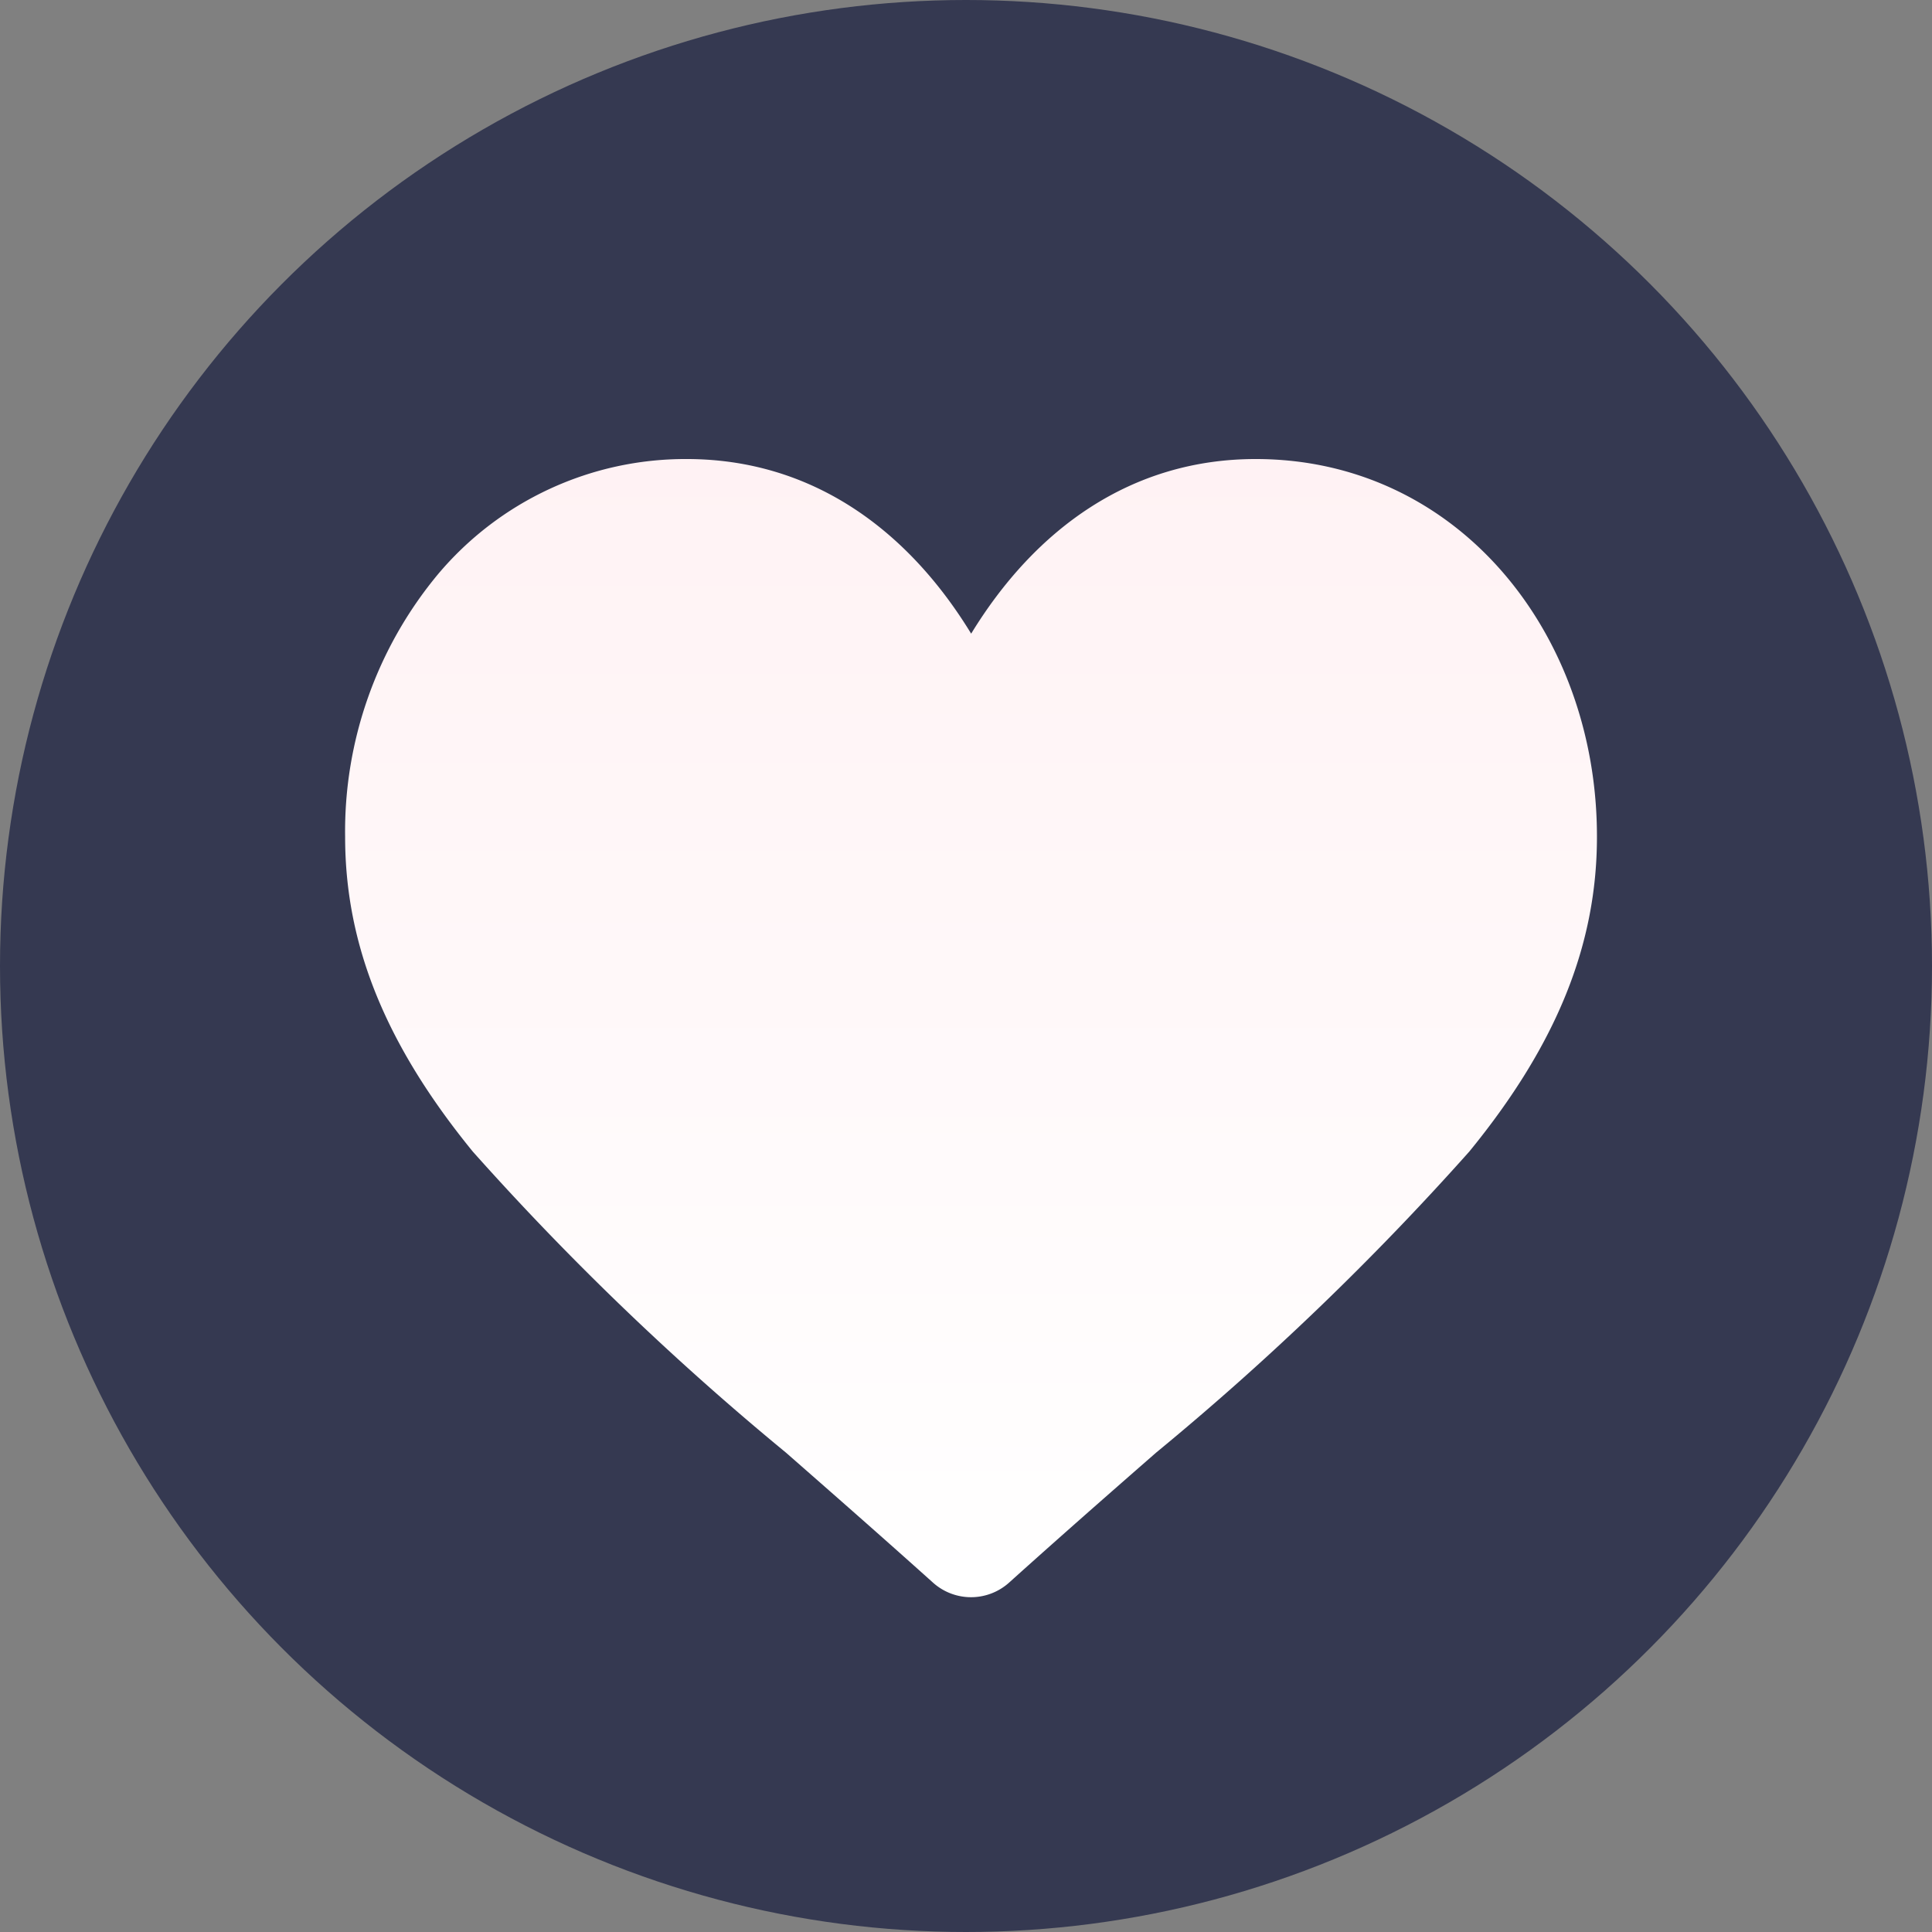 <svg xmlns="http://www.w3.org/2000/svg" xmlns:xlink="http://www.w3.org/1999/xlink" width="52" height="52" viewBox="0 0 52 52"><rect x="0" y="0" width="52" height="52" fill="#808080" stroke="none"/><defs><linearGradient id="a" x1="0.5" y1="1" x2="0.5" gradientUnits="objectBoundingBox"><stop offset="0" stop-color="#fff"/><stop offset="1" stop-color="#fff2f4"/></linearGradient></defs><circle cx="26" cy="26" r="26" fill="#353951"/><g transform="translate(9.292 12.355)"><path d="M115.505,121c-3.362,0-5.941,1.89-7.658,4.7-1.717-2.813-4.3-4.7-7.658-4.7a8.7,8.7,0,0,0-6.692,3.1,10.827,10.827,0,0,0-2.5,7.068c0,2.912,1.092,5.6,3.437,8.473a75.833,75.833,0,0,0,8.426,8.1c1.264,1.108,2.57,2.253,3.959,3.5a1.532,1.532,0,0,0,2.049,0c1.389-1.25,2.7-2.4,3.959-3.5a75.827,75.827,0,0,0,8.426-8.1c2.345-2.868,3.437-5.561,3.437-8.473C124.695,125.687,120.942,121,115.505,121Z" transform="translate(-91 -121)" fill="url(#a)"/></g></svg>